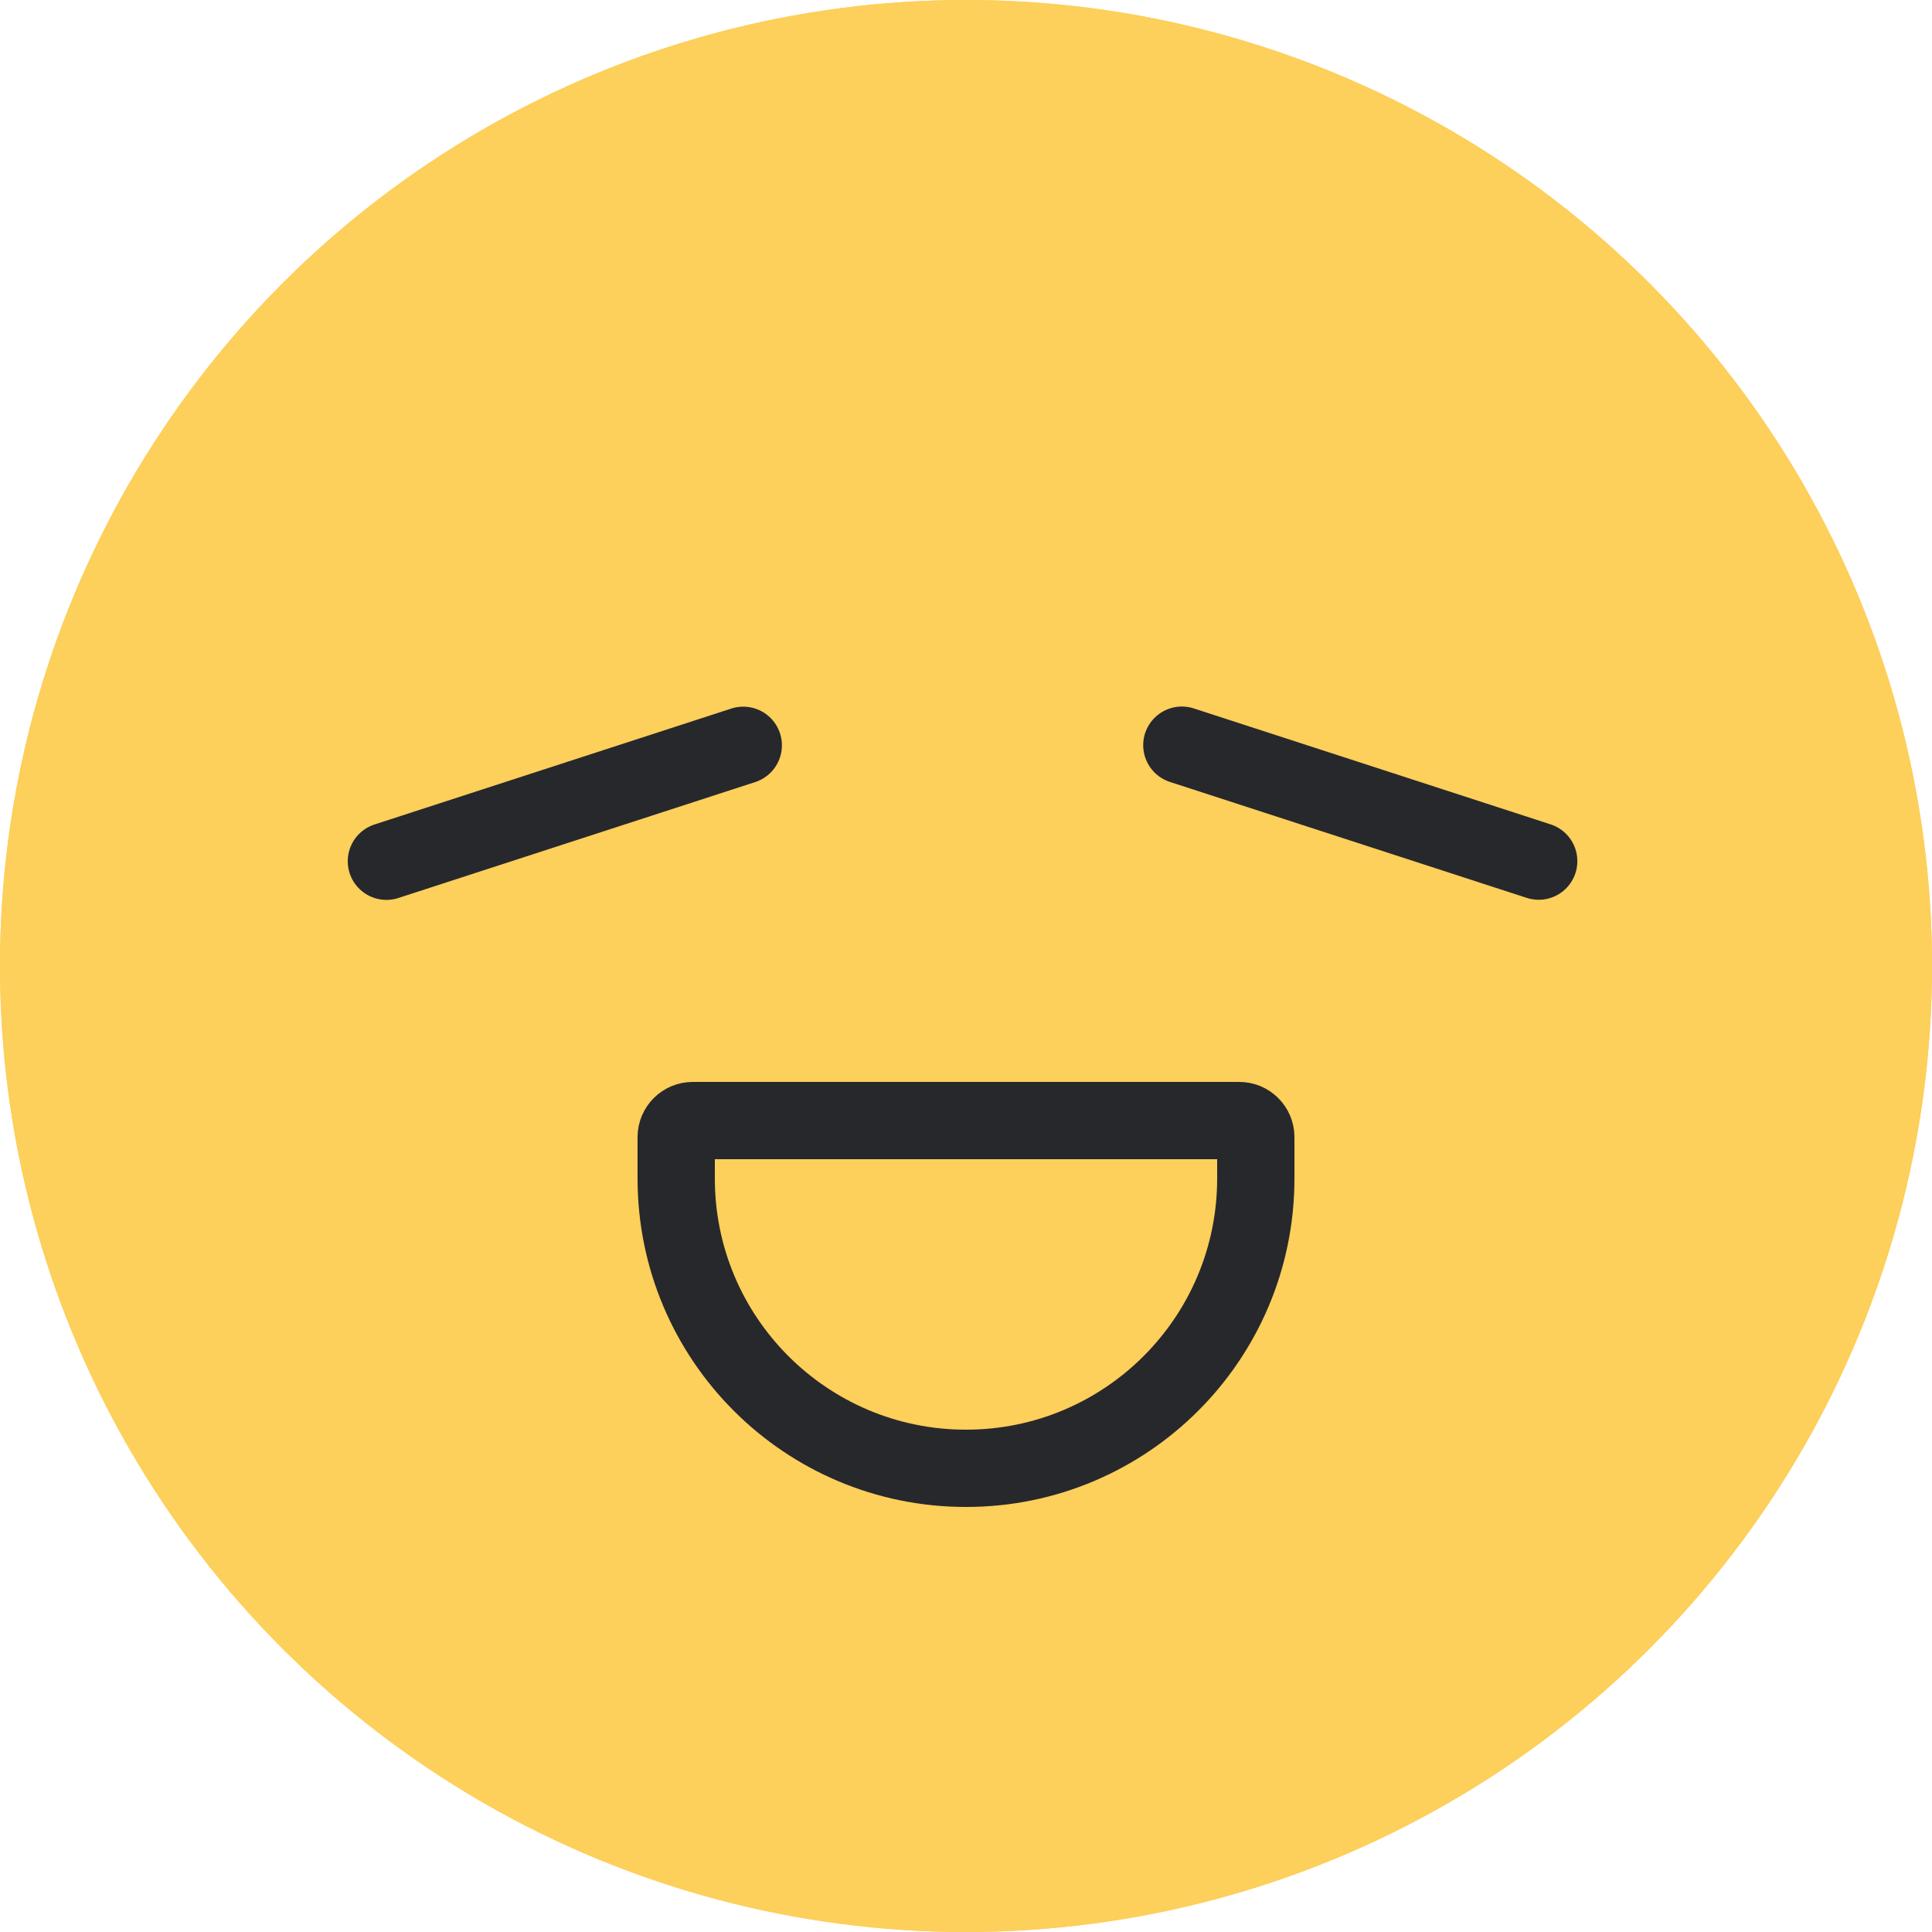 <svg width="100" height="100" viewBox="0 0 100 100" fill="none" xmlns="http://www.w3.org/2000/svg">
<g clip-path="url(#clip0_2351_80314)">
<circle cx="50" cy="50" r="50" fill="#FDCF5B"/>
<path d="M20 44.578L38.471 38.577" stroke="#26282C" stroke-width="4" stroke-linecap="round"/>
<path d="M61.172 38.57L79.643 44.572" stroke="#26282C" stroke-width="4" stroke-linecap="round"/>
<path d="M35 58.857C35 58.384 35.384 58 35.857 58H64.143C64.616 58 65 58.384 65 58.857V61C65 69.284 58.284 76 50 76V76C41.716 76 35 69.284 35 61V58.857Z" stroke="#26282C" stroke-width="4"/>
<g clip-path="url(#clip1_2351_80314)">
<circle cx="50" cy="50" r="50" fill="#FDCF5B"/>
<path d="M20 44.578L38.471 38.577" stroke="#26282C" stroke-width="4" stroke-linecap="round"/>
<path d="M61.172 38.57L79.643 44.572" stroke="#26282C" stroke-width="4" stroke-linecap="round"/>
<path d="M35 58.857C35 58.384 35.384 58 35.857 58H64.143C64.616 58 65 58.384 65 58.857V61C65 69.284 58.284 76 50 76V76C41.716 76 35 69.284 35 61V58.857Z" stroke="#26282C" stroke-width="4"/>
</g>
</g>
<defs>
<clipPath id="clip0_2351_80314">
<rect width="100" height="100" fill="white"/>
</clipPath>
<clipPath id="clip1_2351_80314">
<rect width="100" height="100" fill="white"/>
</clipPath>
</defs>
</svg>
